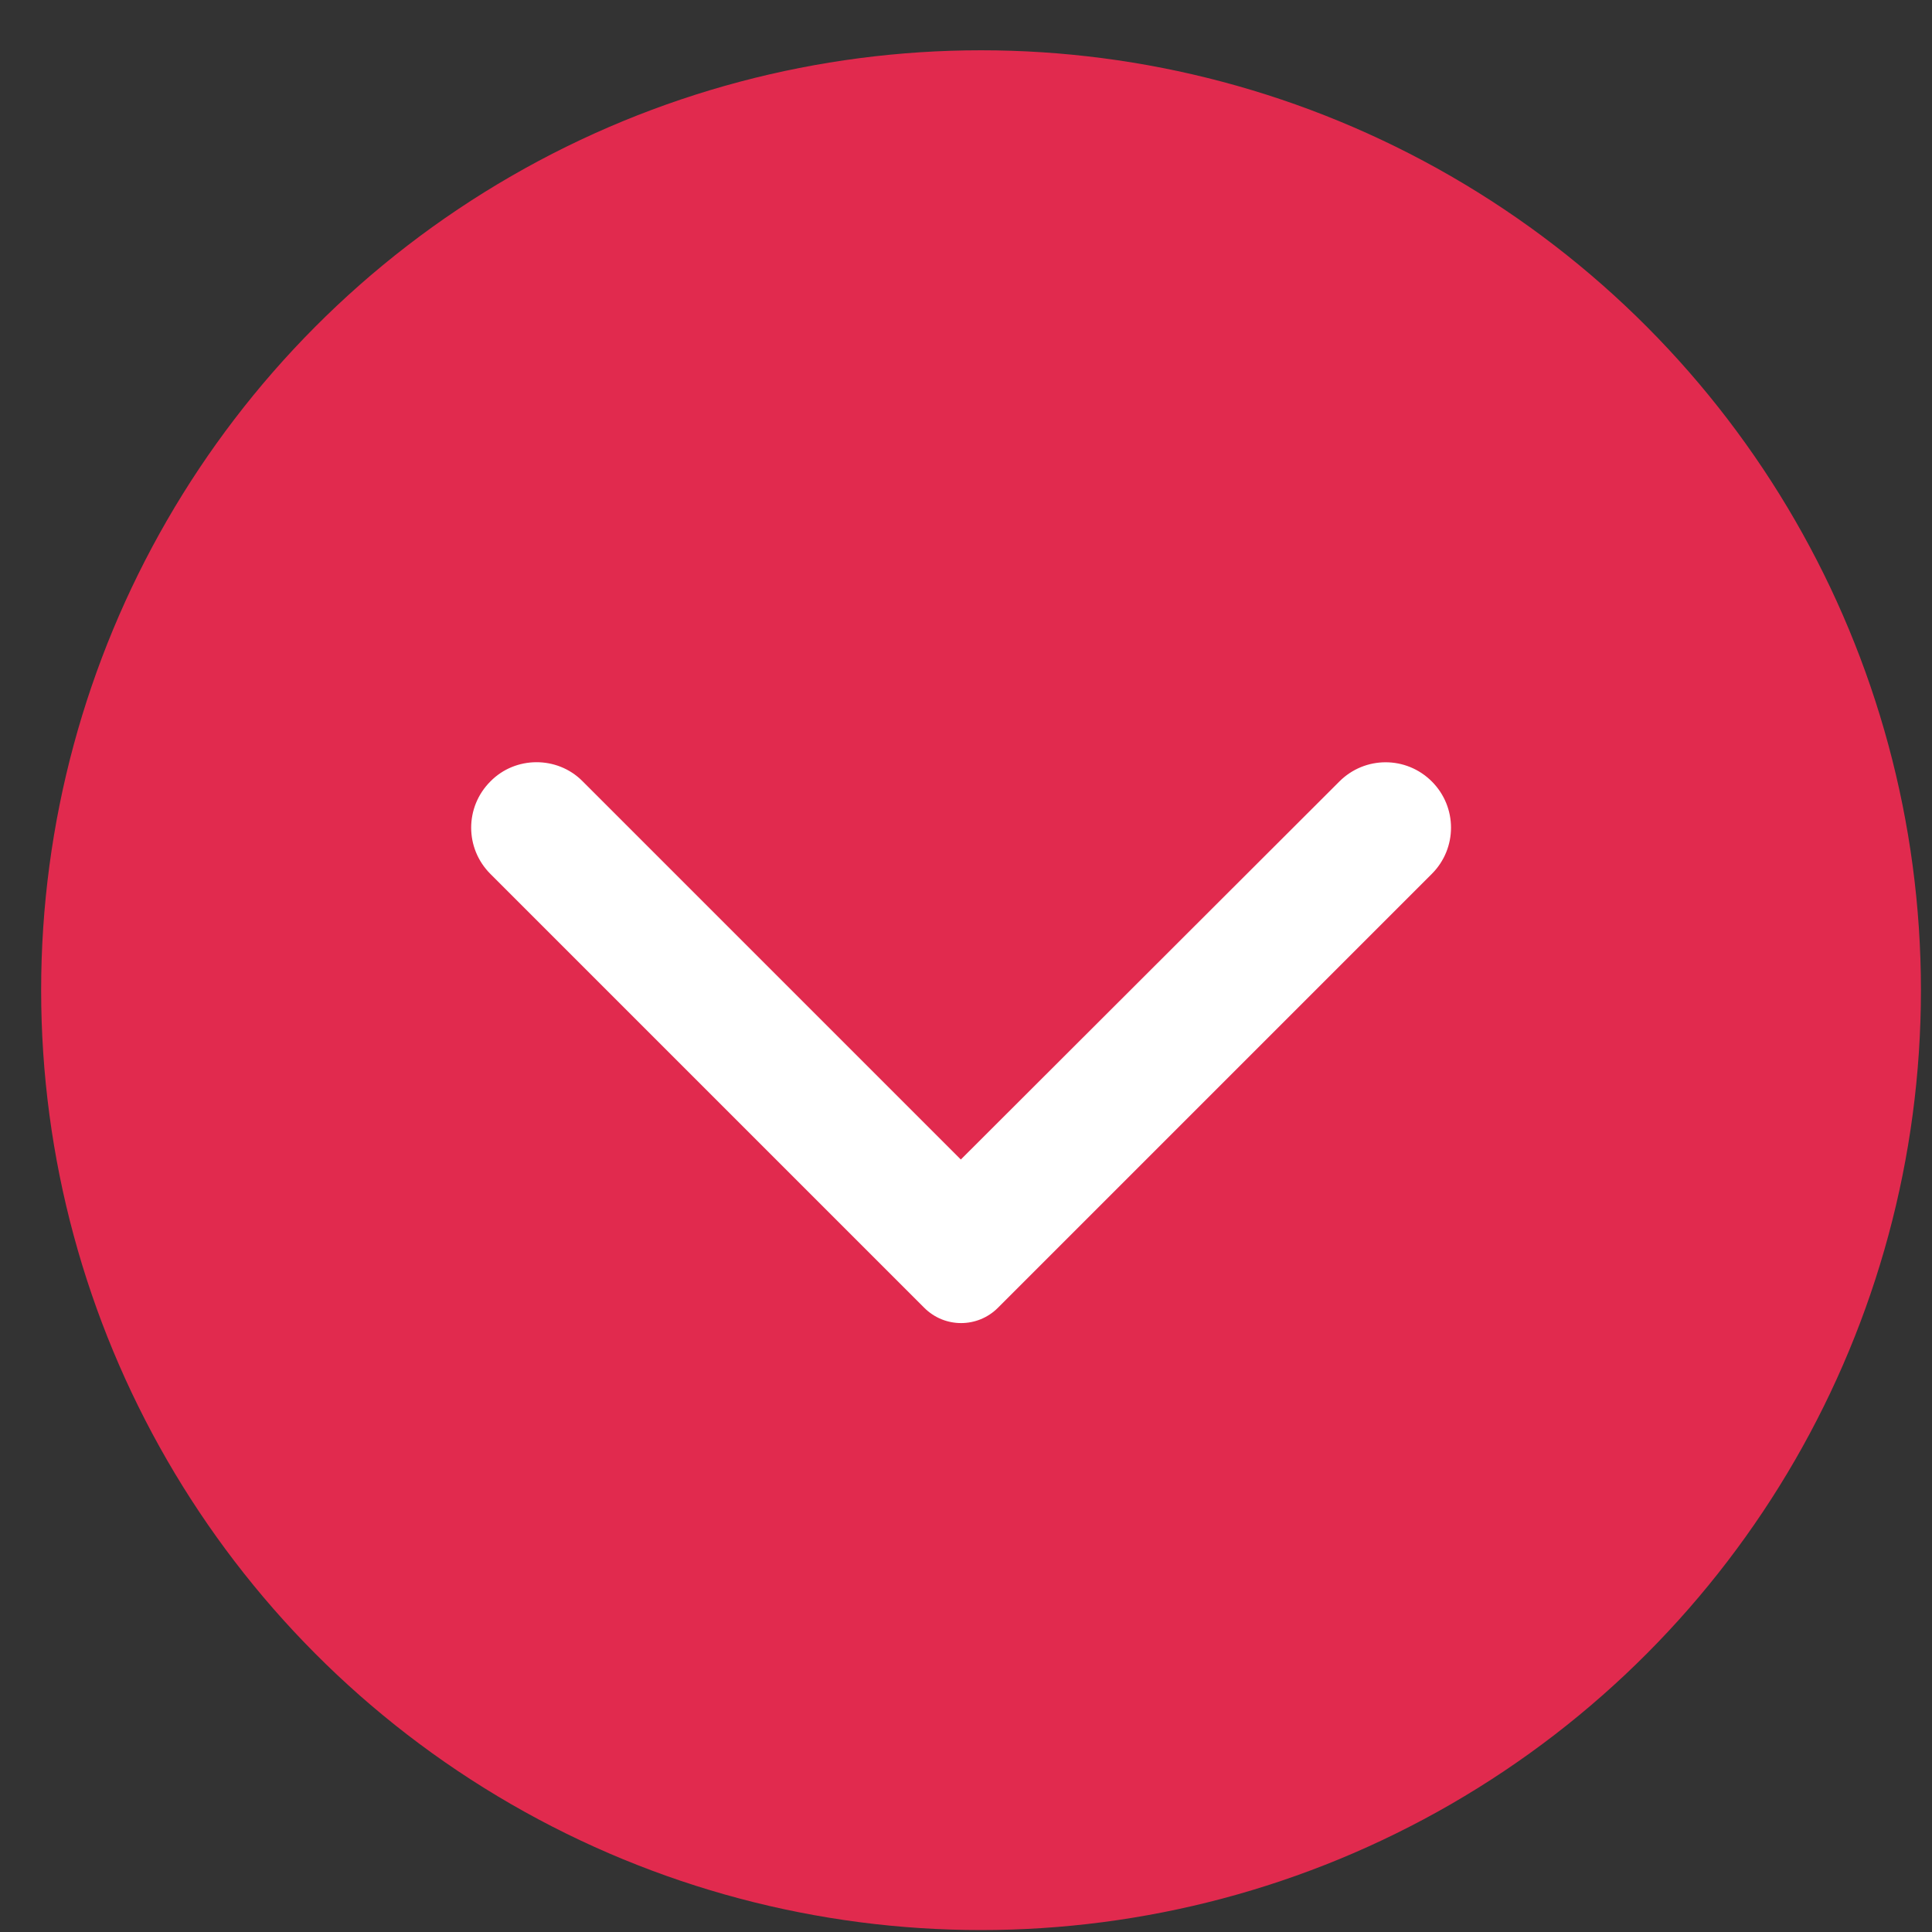 <svg width="37" height="37" viewBox="0 0 37 37" fill="none" xmlns="http://www.w3.org/2000/svg">
<rect x="0" y="0" width="37" height="37" fill="#333333" stroke="none"/>
<circle cx="18.788" cy="18.963" r="18" fill="#E12A4E"/>
<path d="M9.391 14.966C8.901 15.456 8.901 16.246 9.391 16.736L17.701 25.046C18.091 25.436 18.721 25.436 19.111 25.046L27.421 16.736C27.911 16.246 27.911 15.456 27.421 14.966C26.931 14.476 26.141 14.476 25.651 14.966L18.401 22.206L11.151 14.956C10.671 14.476 9.871 14.476 9.391 14.966Z" fill="white"/>
</svg>
